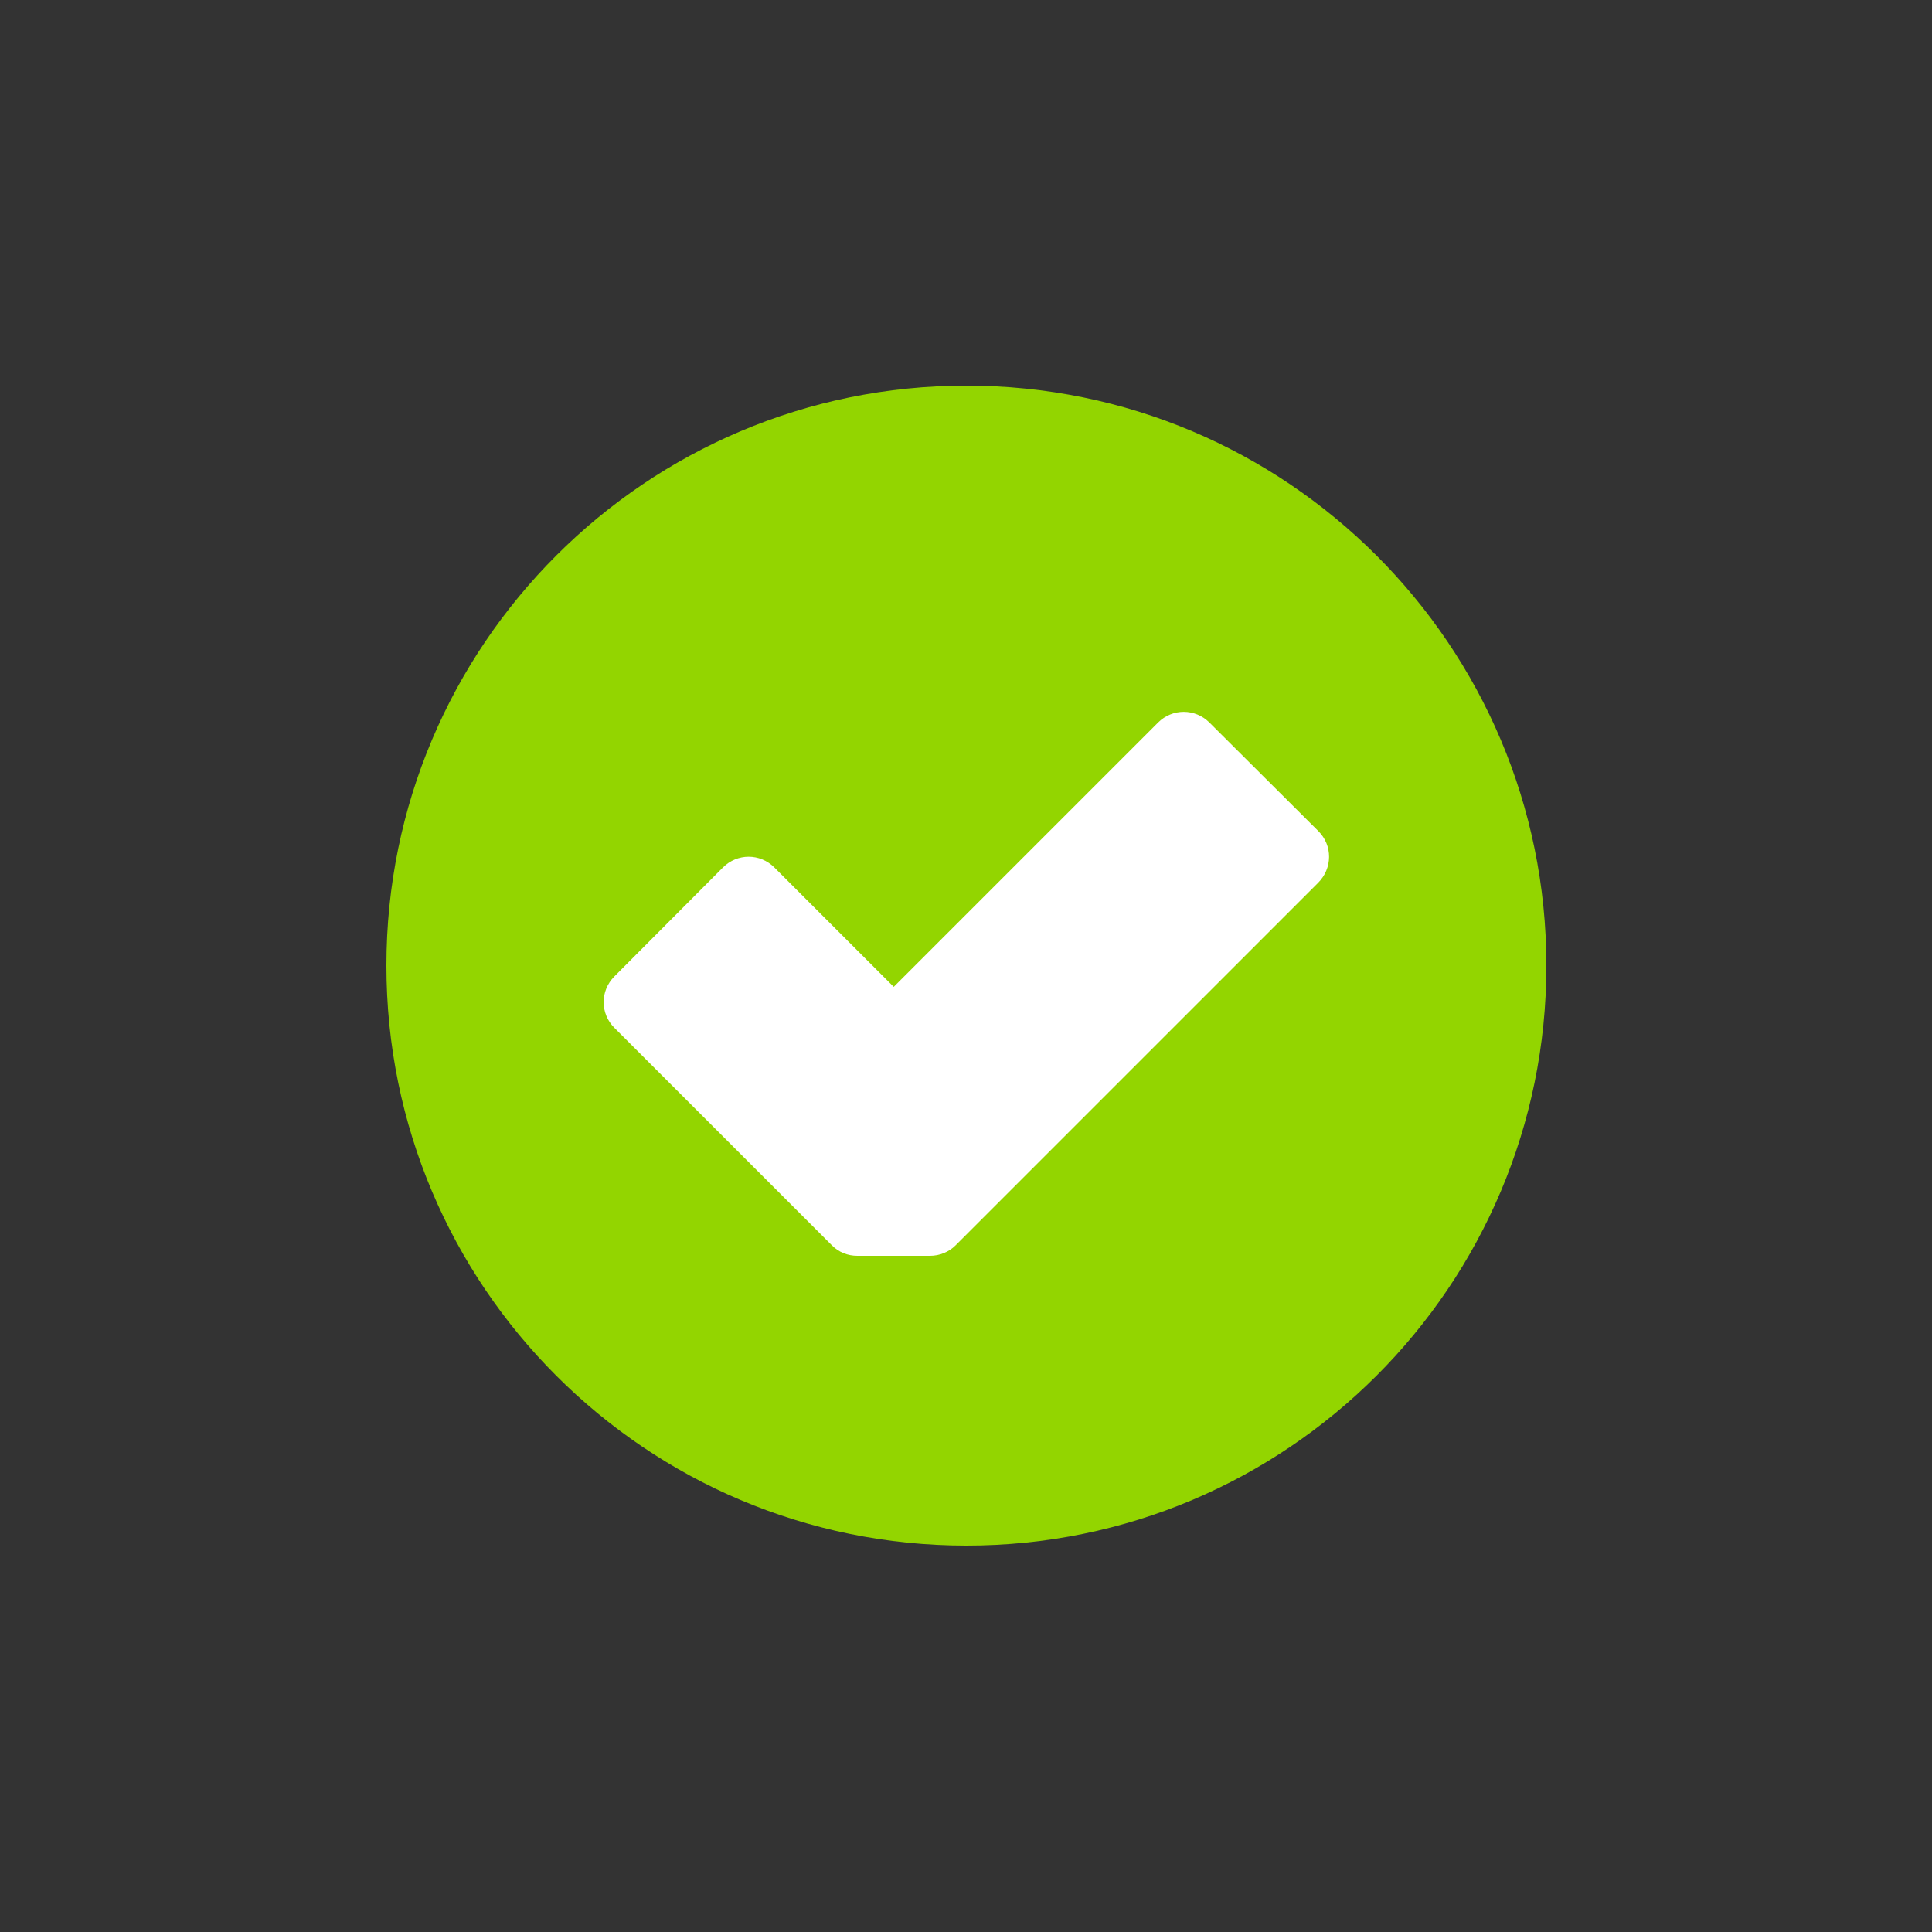 <?xml version="1.0" encoding="utf-8"?>
<!-- Generator: Adobe Illustrator 26.0.3, SVG Export Plug-In . SVG Version: 6.00 Build 0)  -->
<svg version="1.1" id="Layer_1" xmlns="http://www.w3.org/2000/svg" xmlns:xlink="http://www.w3.org/1999/xlink" x="0px" y="0px"
	 viewBox="0 0 500 500" style="enable-background:new 0 0 500 500;" xml:space="preserve">
<rect x="0" y="0" width="500" height="500" fill="#333333" stroke="none"/>
<style type="text/css">
	.st0{clip-path:url(#SVGID_00000095321068655881740550000011024141608731322043_);fill:#93D500;}
	.st1{clip-path:url(#SVGID_00000095321068655881740550000011024141608731322043_);fill:#FFFFFF;}
</style>
<g>
	<defs>
		<rect id="SVGID_1_" x="100" y="99.8" width="300.2" height="300.2"/>
	</defs>
	<clipPath id="SVGID_00000056428182802195122190000014546744043235903883_">
		<use xlink:href="#SVGID_1_"  style="overflow:visible;"/>
	</clipPath>
	<path style="clip-path:url(#SVGID_00000056428182802195122190000014546744043235903883_);fill:#93D500;" d="M400.2,249.9
		c0,82.9-67.2,150.1-150.1,150.1C167.2,400,100,332.8,100,249.9S167.2,99.8,250.1,99.8C333,99.8,400.2,167,400.2,249.9"/>
	<path style="clip-path:url(#SVGID_00000056428182802195122190000014546744043235903883_);fill:#FFFFFF;" d="M341.2,215.1L313,187
		c-3.7-3.7-9.6-3.7-13.3,0l-68.4,68.4l-30.9-30.9c-3.7-3.7-9.6-3.7-13.3,0L159,252.7c-3.7,3.7-3.7,9.6,0,13.3l56.3,56.3
		c1.8,1.8,4.1,2.7,6.6,2.7h18.8c2.5,0,4.9-1,6.6-2.7l93.8-93.8C344.9,224.7,344.9,218.8,341.2,215.1"/>
</g>
</svg>
